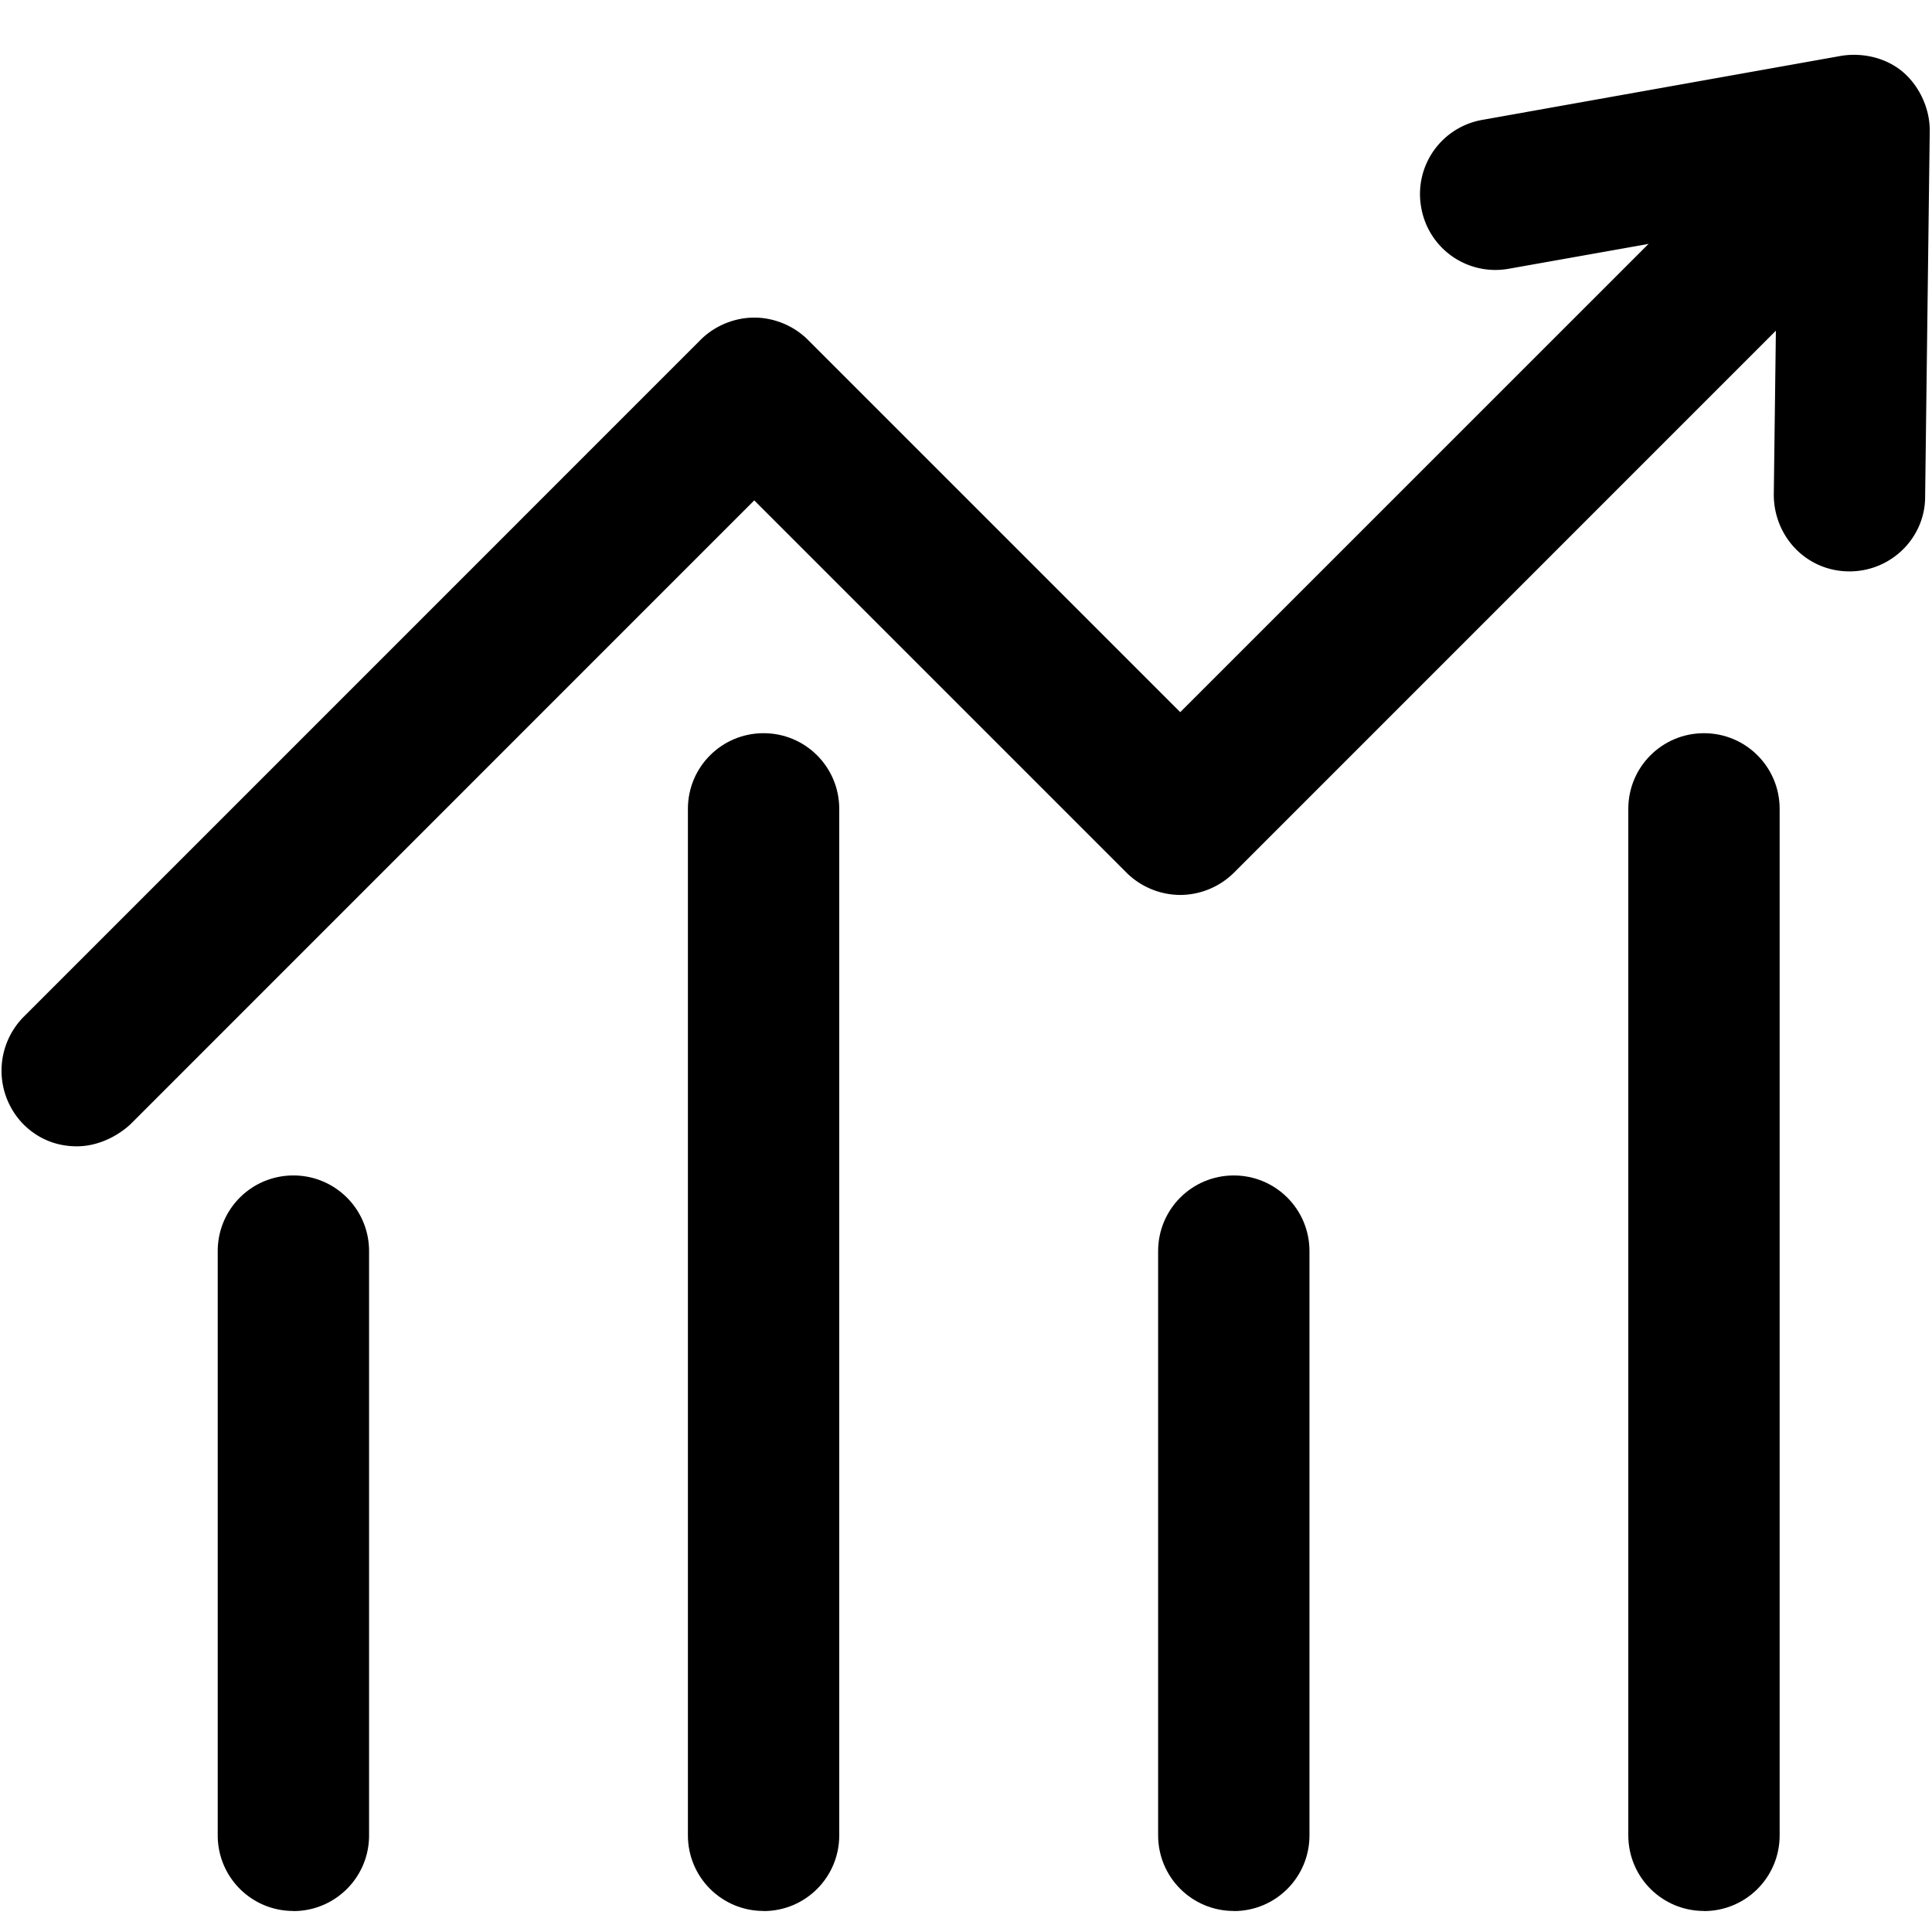 <?xml version="1.0" standalone="no"?><!DOCTYPE svg PUBLIC "-//W3C//DTD SVG 1.1//EN" "http://www.w3.org/Graphics/SVG/1.1/DTD/svg11.dtd"><svg class="icon" width="200px" height="200.00px" viewBox="0 0 1024 1024" version="1.1" xmlns="http://www.w3.org/2000/svg"><path fill="currentColor" d="M980.252 302.848s-0.626 0 0 0c-22.812 0-40.107-18.489-40.107-40.704l1.849-144.981-142.507 25.316a39.879 39.879 0 0 1-46.251-32.711 39.879 39.879 0 0 1 32.711-46.279l190.009-33.906c11.691-1.849 24.036 1.223 32.683 8.619 8.619 7.396 14.165 19.143 14.165 30.862l-2.446 194.276c0 21.618-17.92 39.509-40.107 39.509z"  /><path fill="currentColor" d="M40.761 607.573c-10.496 0-20.366-3.698-28.388-11.719a40.59 40.59 0 0 1 0-56.747L371.399 180.053c7.396-7.396 17.892-11.719 28.388-11.719 10.468 0 20.964 4.324 28.359 11.719l197.404 197.404L913.636 89.401a40.59 40.59 0 0 1 56.747 0 40.59 40.59 0 0 1 0 56.747L653.938 462.62a40.676 40.676 0 0 1-28.388 11.719 40.676 40.676 0 0 1-28.388-11.719l-197.404-197.404L69.177 595.854c-8.021 7.396-18.517 11.719-28.388 11.719z m114.745 405.276c-22.215 0-40.107-17.892-40.107-40.107V663.125c0-22.187 17.892-40.107 40.107-40.107 22.187 0 40.107 17.92 40.107 40.107v309.675c0 22.187-17.92 40.107-40.107 40.107z"  /><path fill="currentColor" d="M404.708 1012.85c-22.187 0-40.107-17.892-40.107-40.107V428.715c0-22.187 17.92-40.107 40.107-40.107 22.187 0 40.107 17.92 40.107 40.107v544.085c0 22.187-17.92 40.107-40.107 40.107z m249.23 0c-22.215 0-40.107-17.892-40.107-40.107V663.125c0-22.187 17.892-40.107 40.107-40.107 22.187 0 40.107 17.92 40.107 40.107v309.675c0 22.187-17.92 40.107-40.107 40.107z m249.202 0c-22.187 0-40.107-17.892-40.107-40.107V428.715c0-22.187 17.92-40.107 40.107-40.107 22.187 0 40.107 17.92 40.107 40.107v544.085c0 22.187-17.92 40.107-40.107 40.107z"  /></svg>